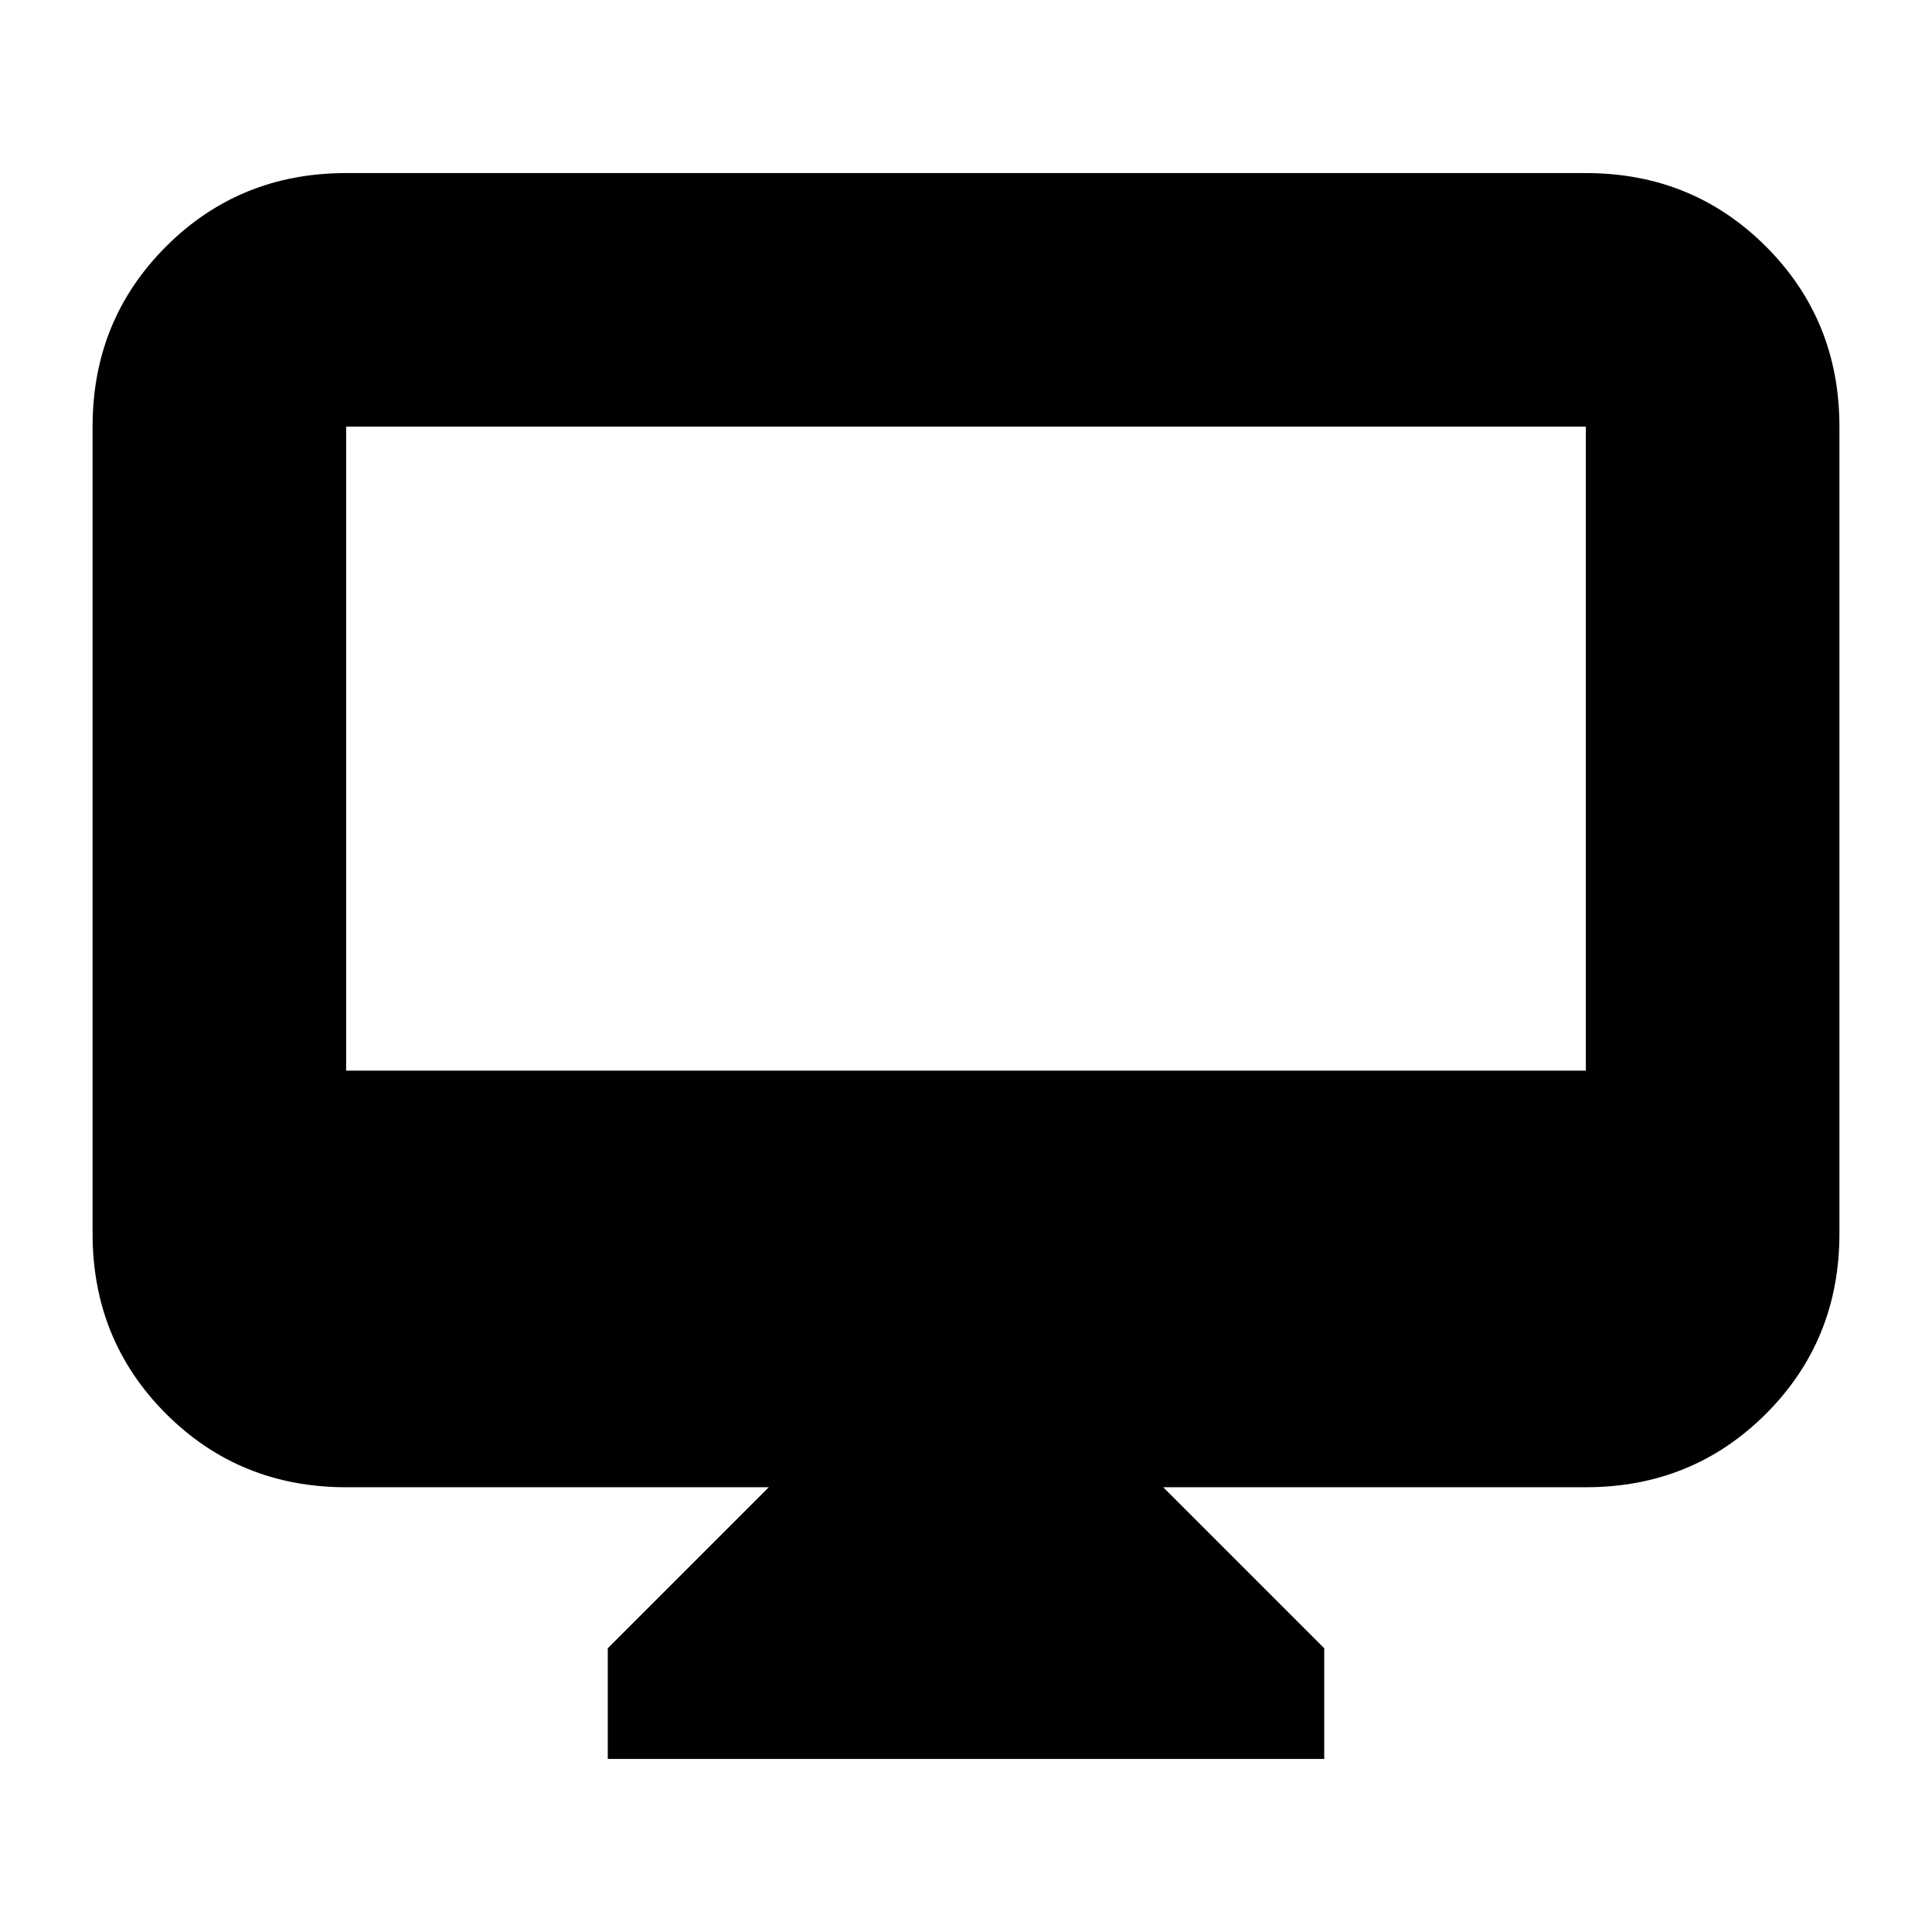 <svg xmlns="http://www.w3.org/2000/svg" height="24" viewBox="0 -960 960 960" width="24"><path d="M302-86v-55l80-80H172q-53 0-89.5-36.5T46-347v-401q0-53 36.5-89.5T172-874h616q53 0 89.5 36.5T914-748v401q0 53-36.5 89.5T788-221H578l80 80v55H302ZM172-428h616v-320H172v320Zm0 0v-320 320Z"/></svg>